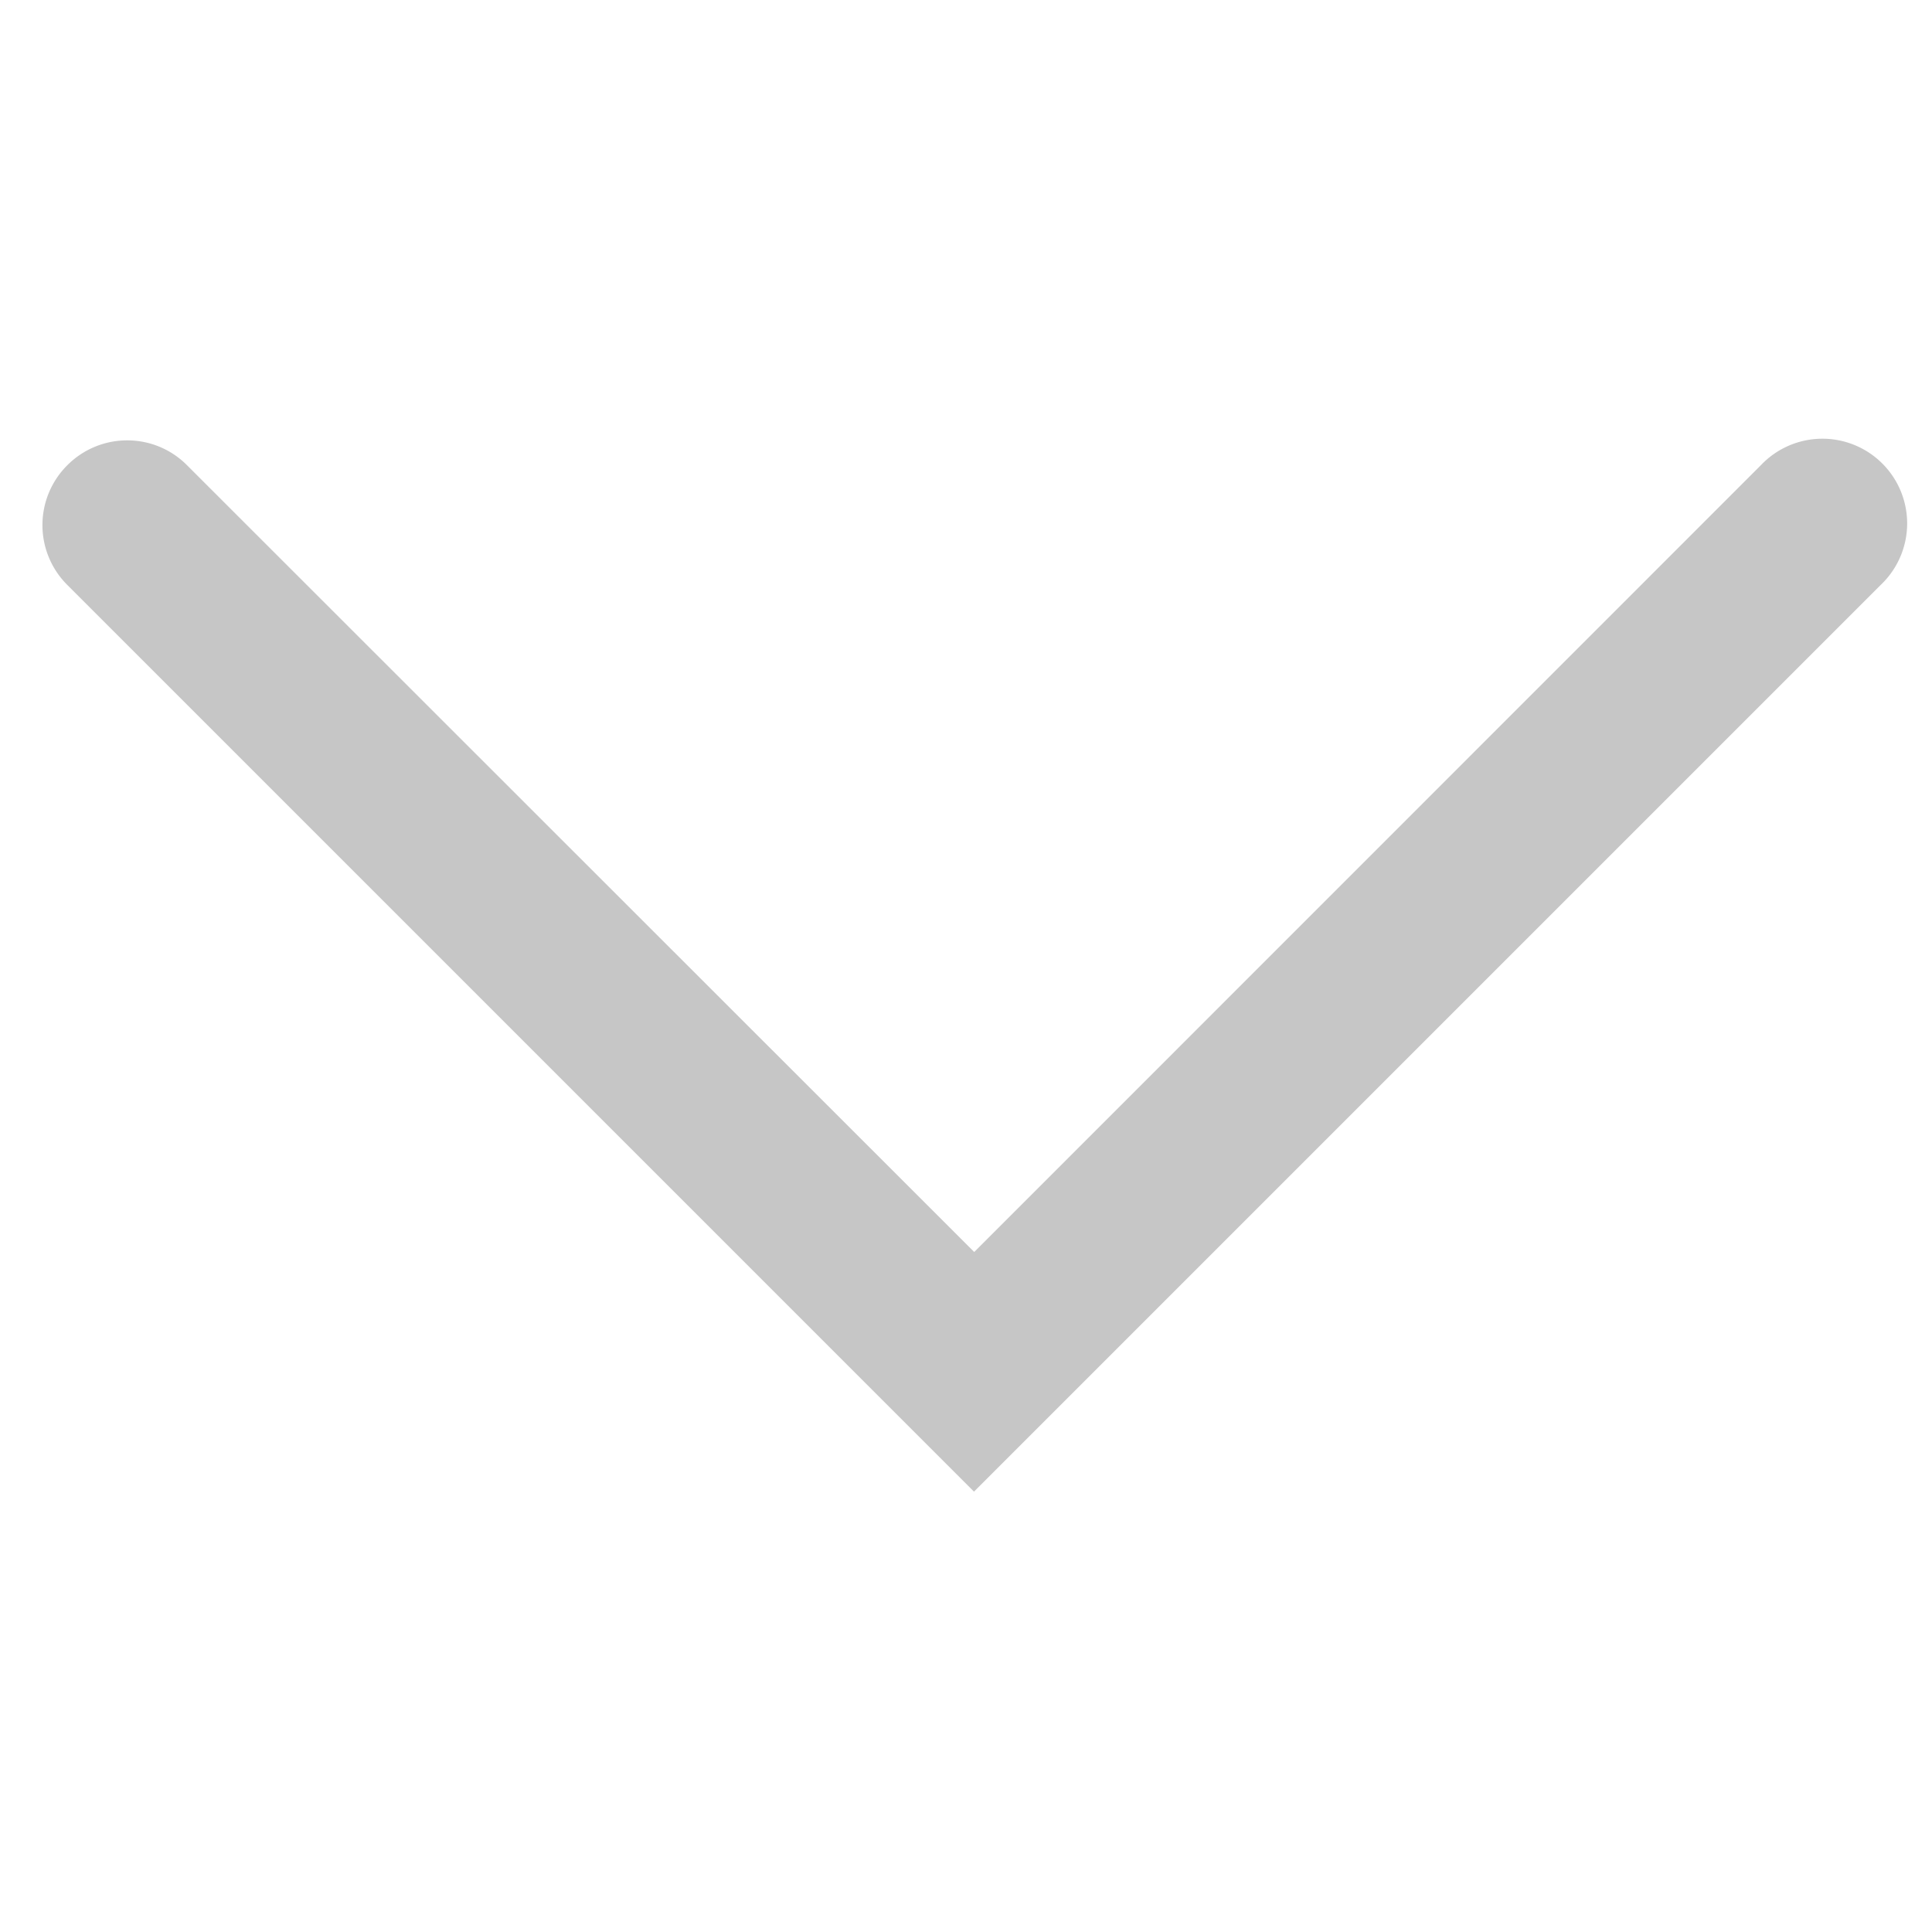 <svg width="1em" height="1em" viewBox="0 0 14 8" fill="none" xmlns="http://www.w3.org/2000/svg"><path fill-rule="evenodd" clip-rule="evenodd" d="M7.059 6.073 12.76.371a.614.614 0 1 1 .868.868l-6.57 6.57-6.57-6.57a.612.612 0 0 1 0-.868c.24-.24.628-.24.867 0L7.06 6.073Z" fill="#C6C6C6"></path></svg>